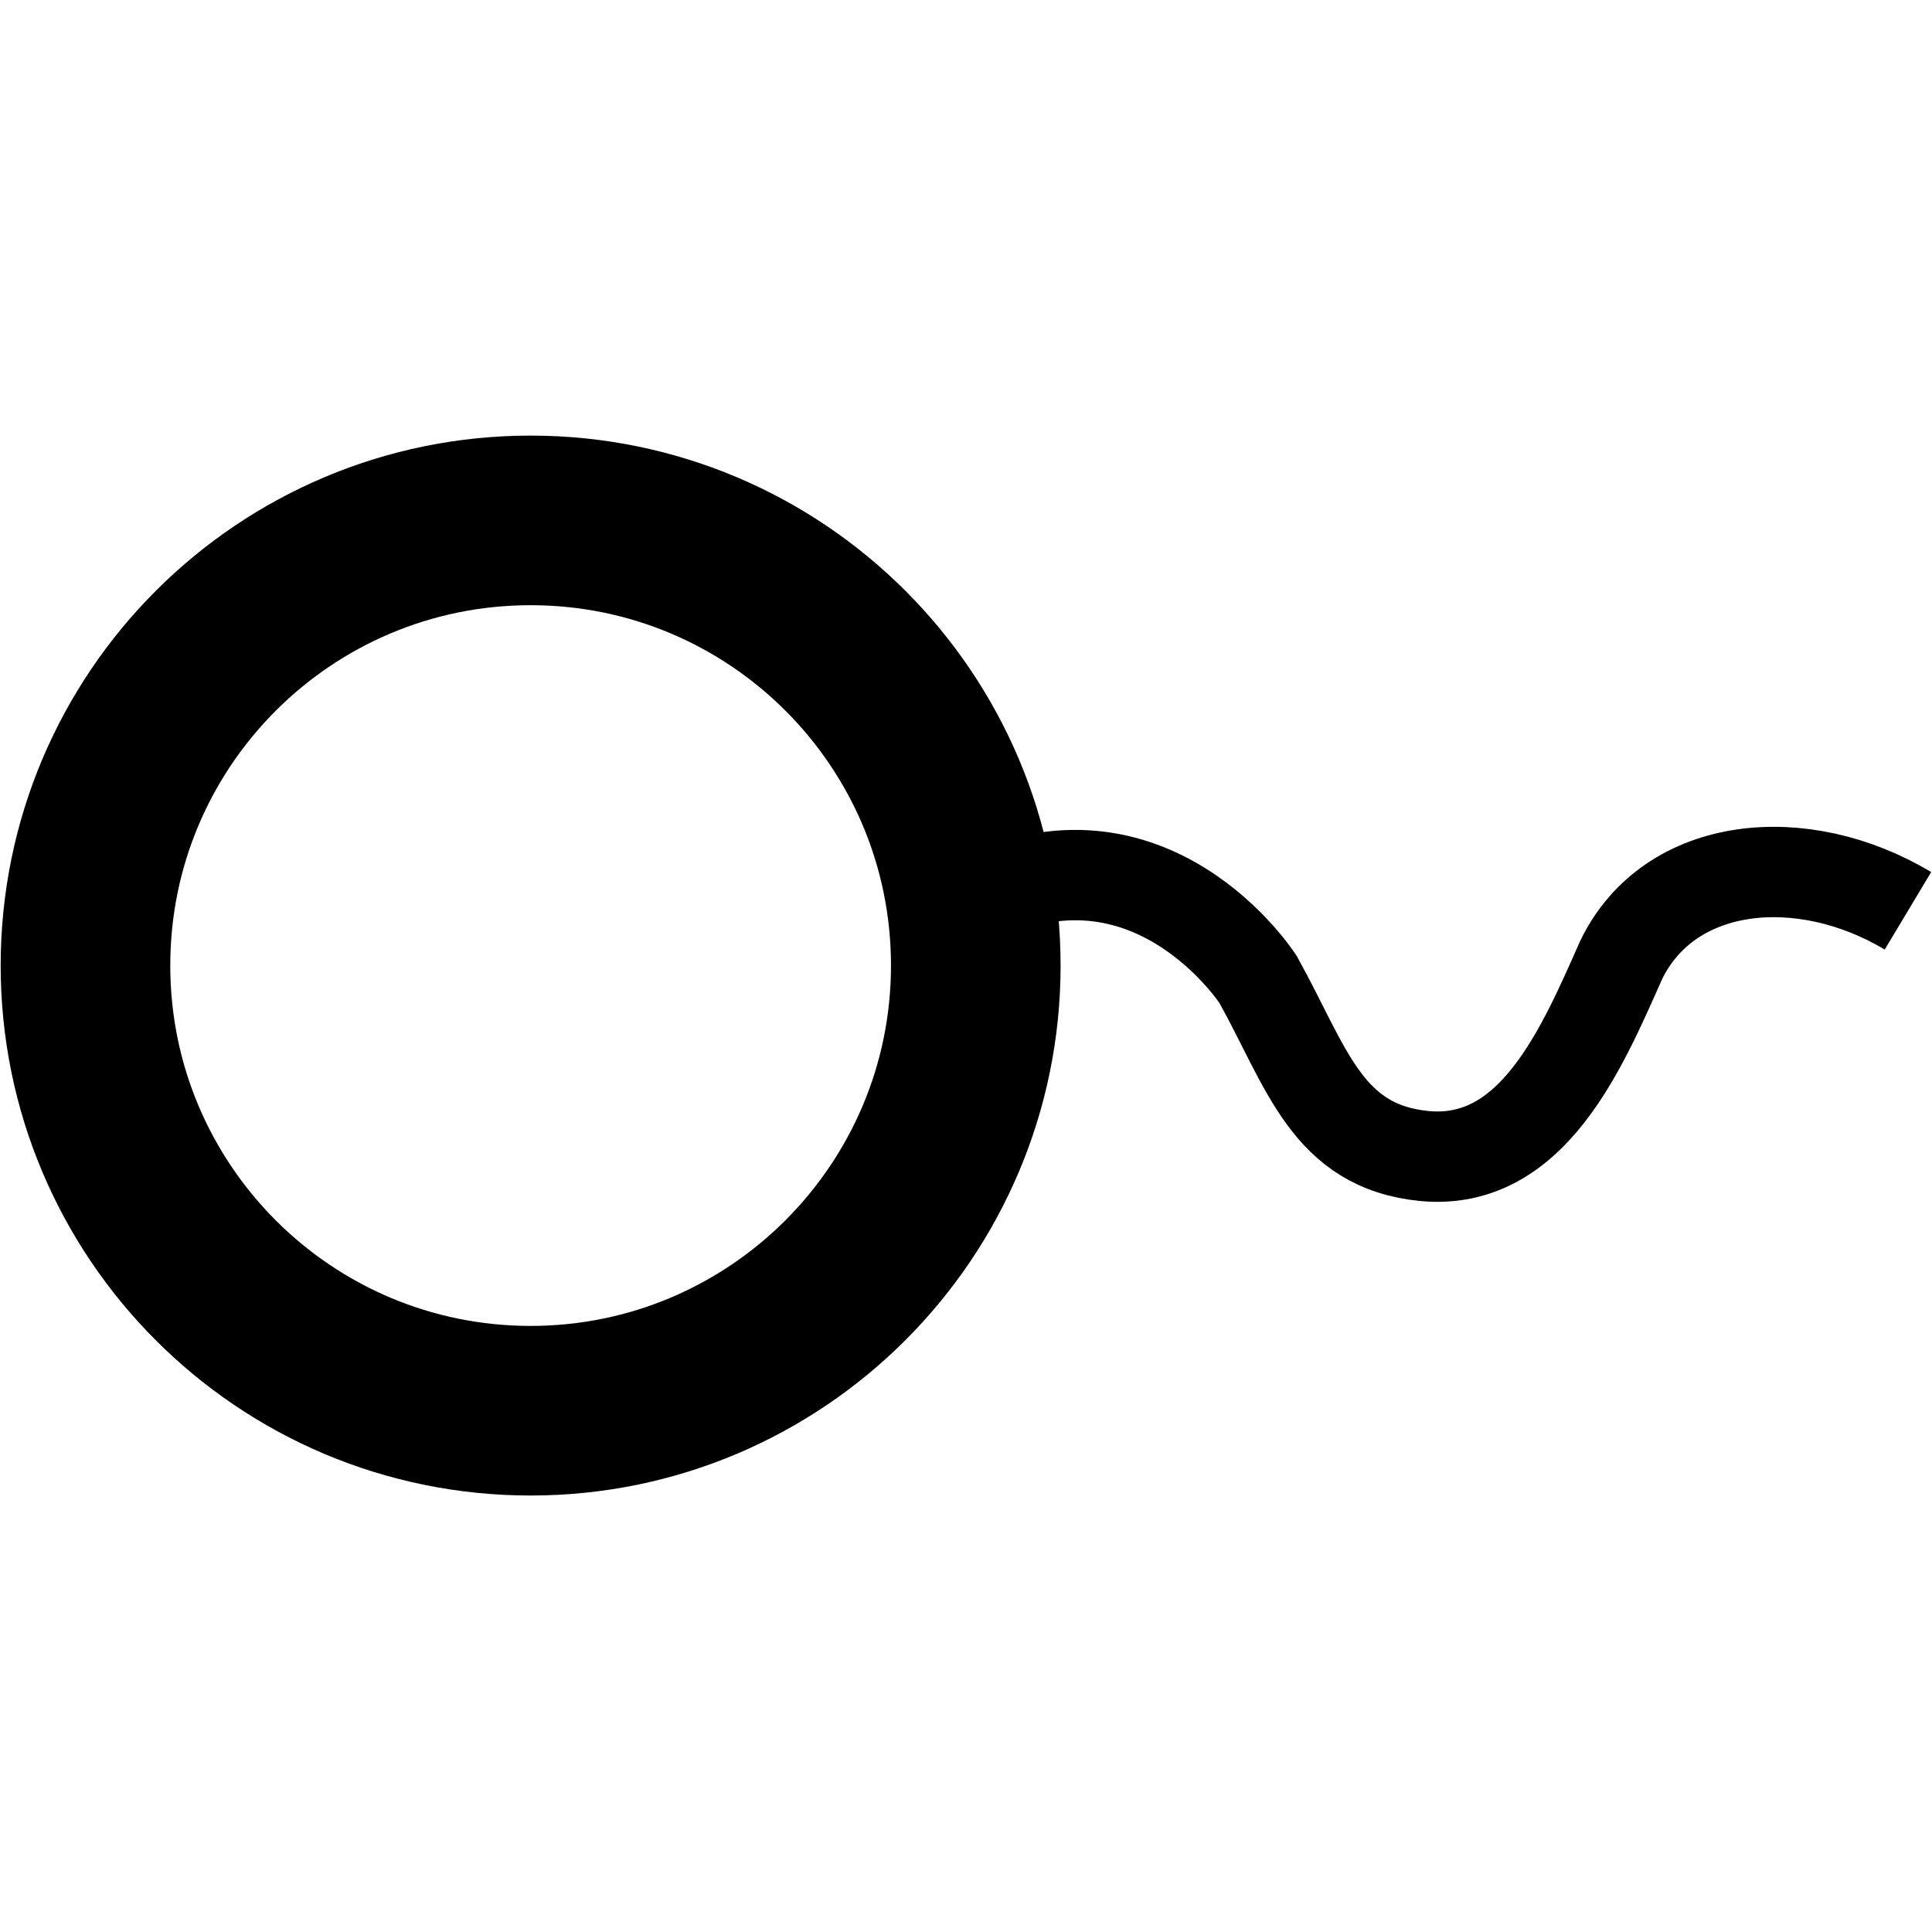 <?xml version="1.0" encoding="UTF-8" standalone="no"?>
<!-- Created with Inkscape (http://www.inkscape.org/) -->

<svg
   xmlns:dc="http://purl.org/dc/elements/1.1/"
   xmlns:cc="http://creativecommons.org/ns#"
   xmlns:rdf="http://www.w3.org/1999/02/22-rdf-syntax-ns#"
   xmlns:svg="http://www.w3.org/2000/svg"
   xmlns="http://www.w3.org/2000/svg"
   xmlns:sodipodi="http://sodipodi.sourceforge.net/DTD/sodipodi-0.dtd"
   xmlns:inkscape="http://www.inkscape.org/namespaces/inkscape"
   width="4.34mm"
   height="4.34mm"
   viewBox="0 0 4.34 4.34"
   version="1.1"
   id="svg2186"
   inkscape:version="0.92.2 (5c3e80d, 2017-08-06)"
   sodipodi:docname="26.2.20.svg">
  <defs
     id="defs2180" />
  <sodipodi:namedview
     id="base"
     pagecolor="#ffffff"
     bordercolor="#666666"
     borderopacity="1.0"
     inkscape:pageopacity="0.0"
     inkscape:pageshadow="2"
     inkscape:zoom="31.678384"
     inkscape:cx="2.1330338"
     inkscape:cy="5.784161"
     inkscape:document-units="mm"
     inkscape:current-layer="layer1"
     showgrid="false"
     inkscape:window-width="1920"
     inkscape:window-height="1018"
     inkscape:window-x="-8"
     inkscape:window-y="-8"
     inkscape:window-maximized="1" />
  <g
     inkscape:label="Layer 1"
     inkscape:groupmode="layer"
     id="layer1"
     transform="translate(-103.665,-145.684)">
    <g
       id="g2198"
       transform="translate(0.002,-0.98)">
      <path
         id="path188"
         d="m 104.855,149.833 c 0.552,0 1,-0.448 1,-1 0,-0.553 -0.448,-1 -1,-1 -0.552,0 -1,0.447 -1,1 0,0.552 0.447,1 1,1 z"
         style="fill:none;stroke:#000000;stroke-width:0.381;stroke-linecap:butt;stroke-linejoin:miter;stroke-miterlimit:4;stroke-dasharray:none;stroke-opacity:1"
         inkscape:connector-curvature="0" />
      <path
         id="path726"
         d="m 107.949,148.71 c -0.237,-0.142 -0.535,-0.114 -0.644,0.11 -0.088,0.198 -0.199,0.463 -0.441,0.441 -0.221,-0.021 -0.265,-0.199 -0.375,-0.397 0,0 -0.242,-0.375 -0.639,-0.176"
         style="fill:none;stroke:#000000;stroke-width:0.203;stroke-linecap:butt;stroke-linejoin:miter;stroke-miterlimit:4;stroke-dasharray:none;stroke-opacity:1"
         inkscape:connector-curvature="0" />
    </g>
  </g>
</svg>
